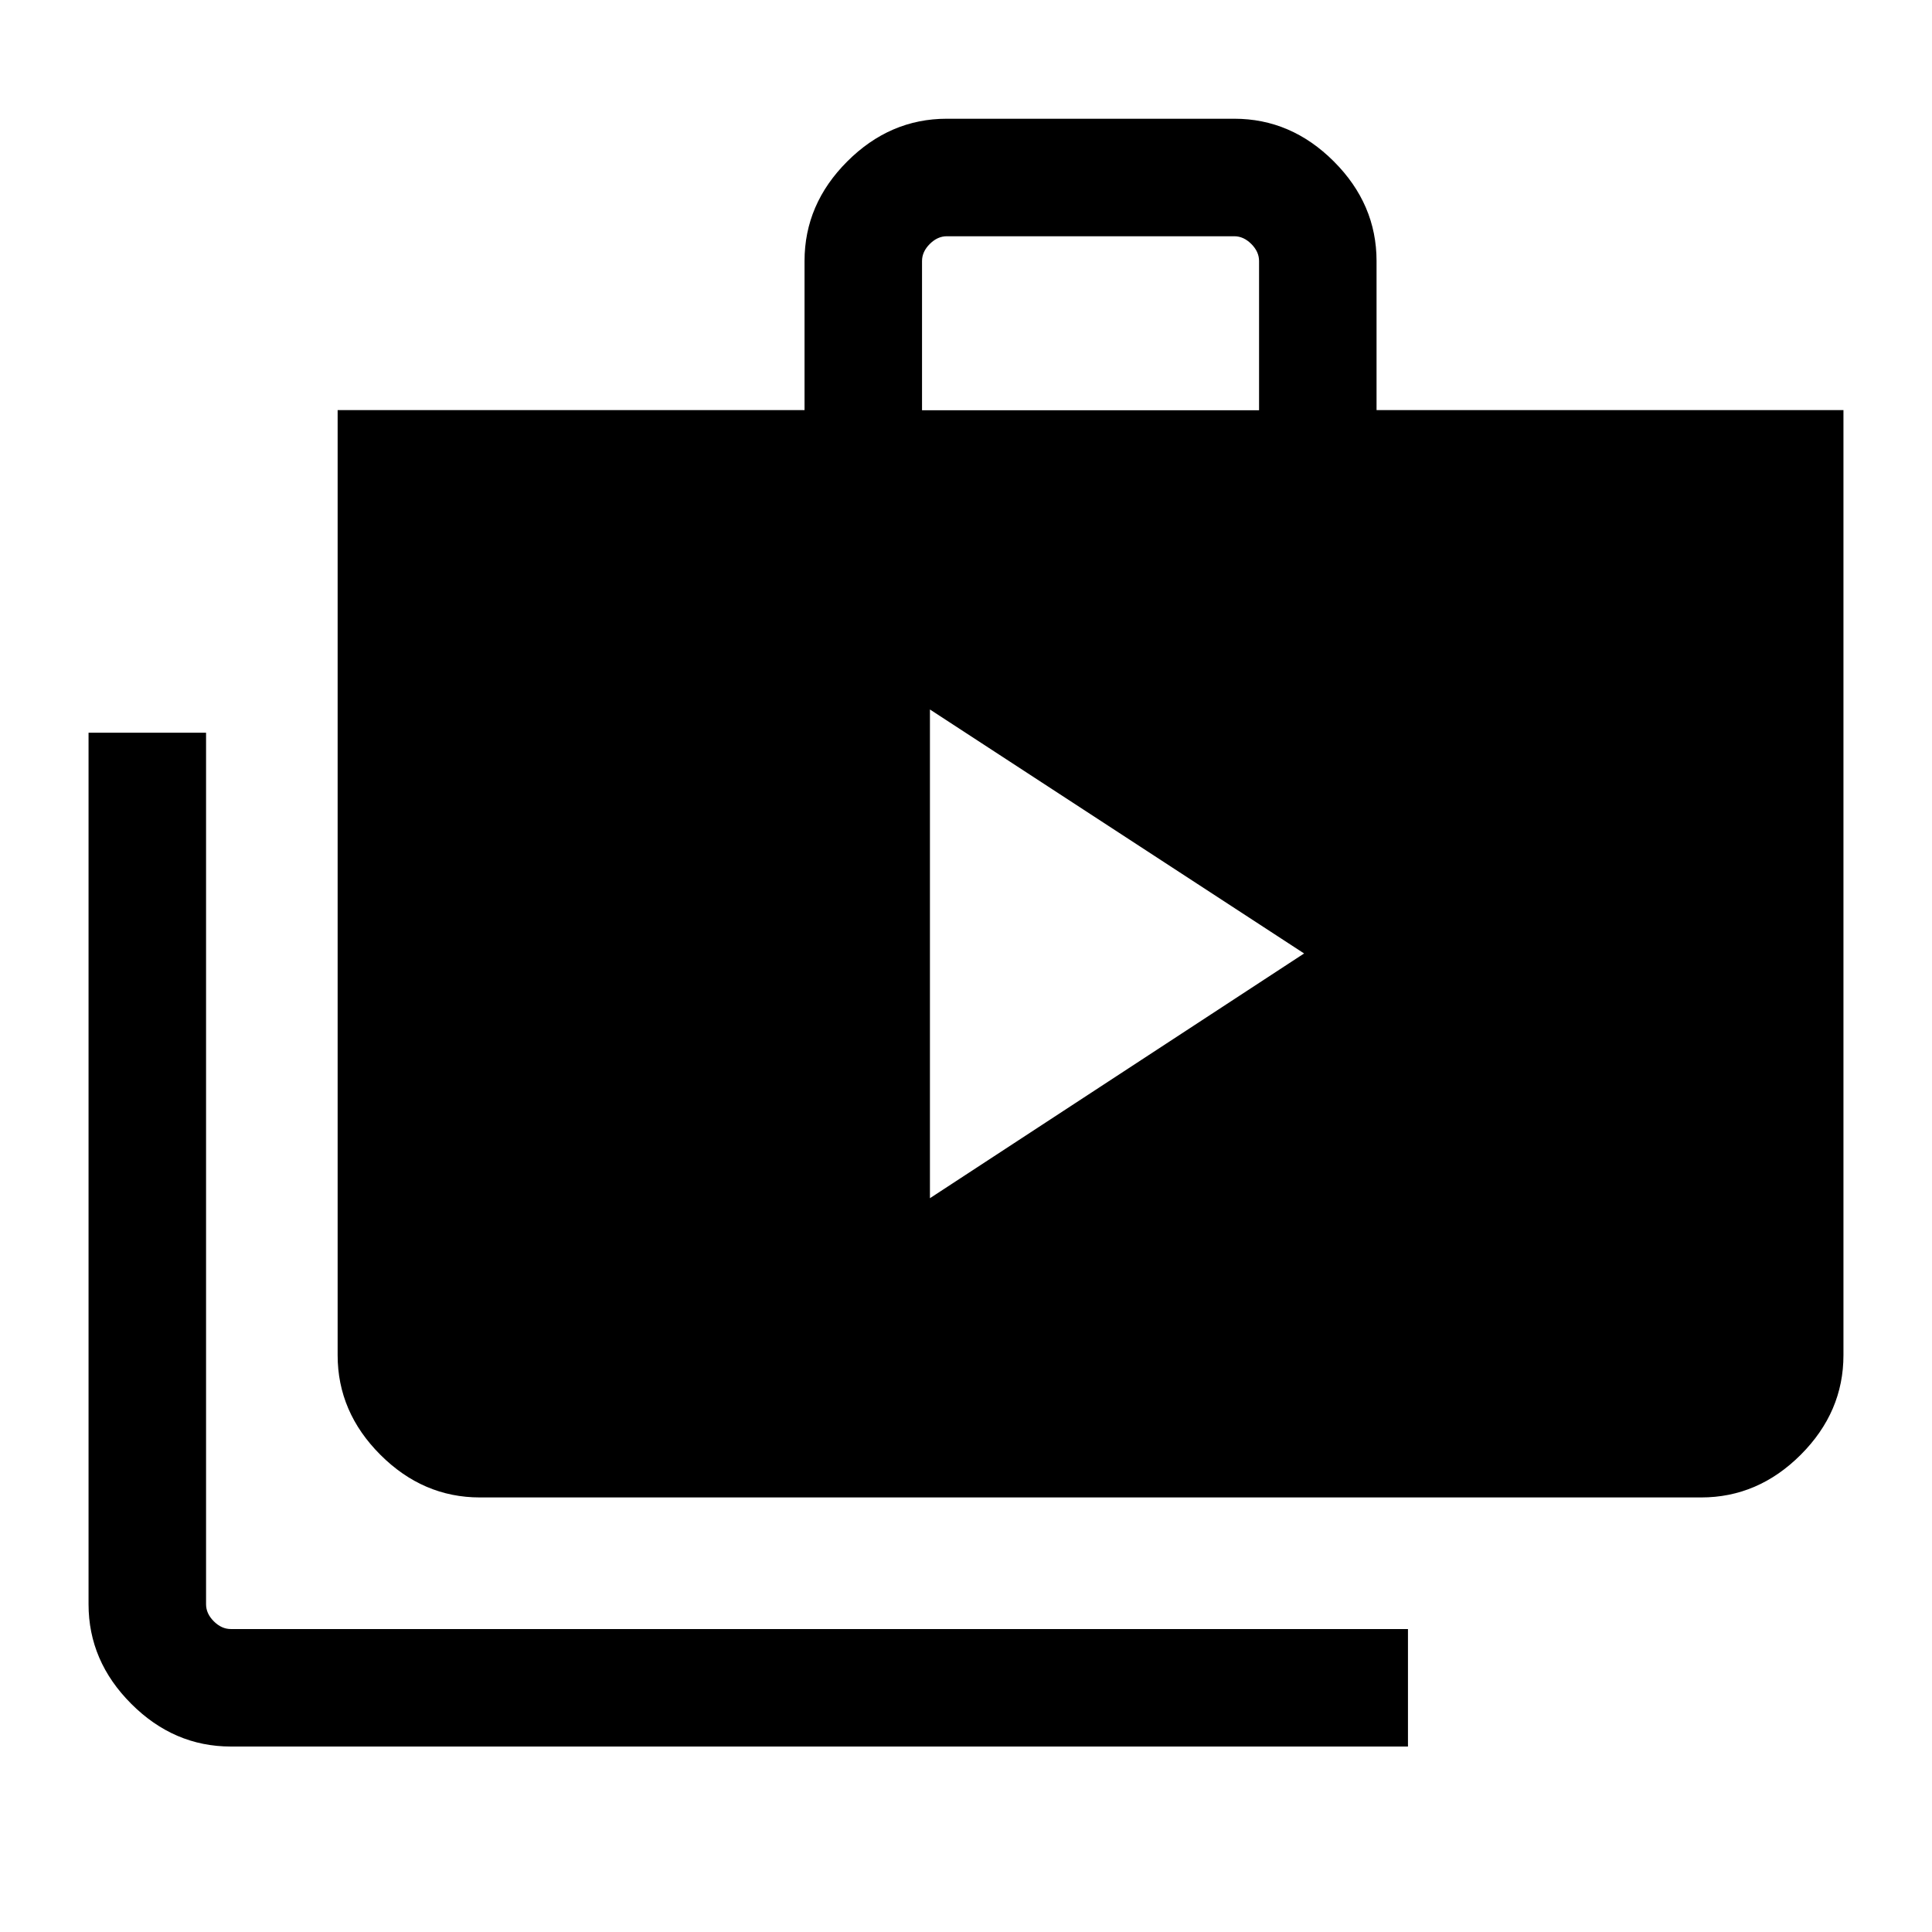 <svg xmlns="http://www.w3.org/2000/svg" height="48" viewBox="0 -960 960 960" width="48"><path d="M462.08-364.62 648-486.23 462.08-607.46v242.84ZM114.69-92.16q-28.25 0-49.47-21.22Q44-134.59 44-162.85v-433.07h58.39v433.07q0 4.62 3.84 8.46 3.85 3.85 8.46 3.85h584.92v58.38H114.69Zm123.77-123.77q-28.25 0-49.47-21.21-21.22-21.22-21.22-49.48v-469.61h232v-74.07q0-28.26 21.22-49.48Q442.21-901 470.46-901h142.85q28.25 0 49.47 21.22T684-830.3v74.07h232v469.61q0 28.26-21.22 49.48-21.22 21.21-49.47 21.21H238.46Zm219.69-540.22h167.47v-74.15q0-4.62-3.85-8.47-3.85-3.84-8.46-3.84H470.46q-4.61 0-8.46 3.84-3.85 3.85-3.85 8.47v74.15Z"/></svg>